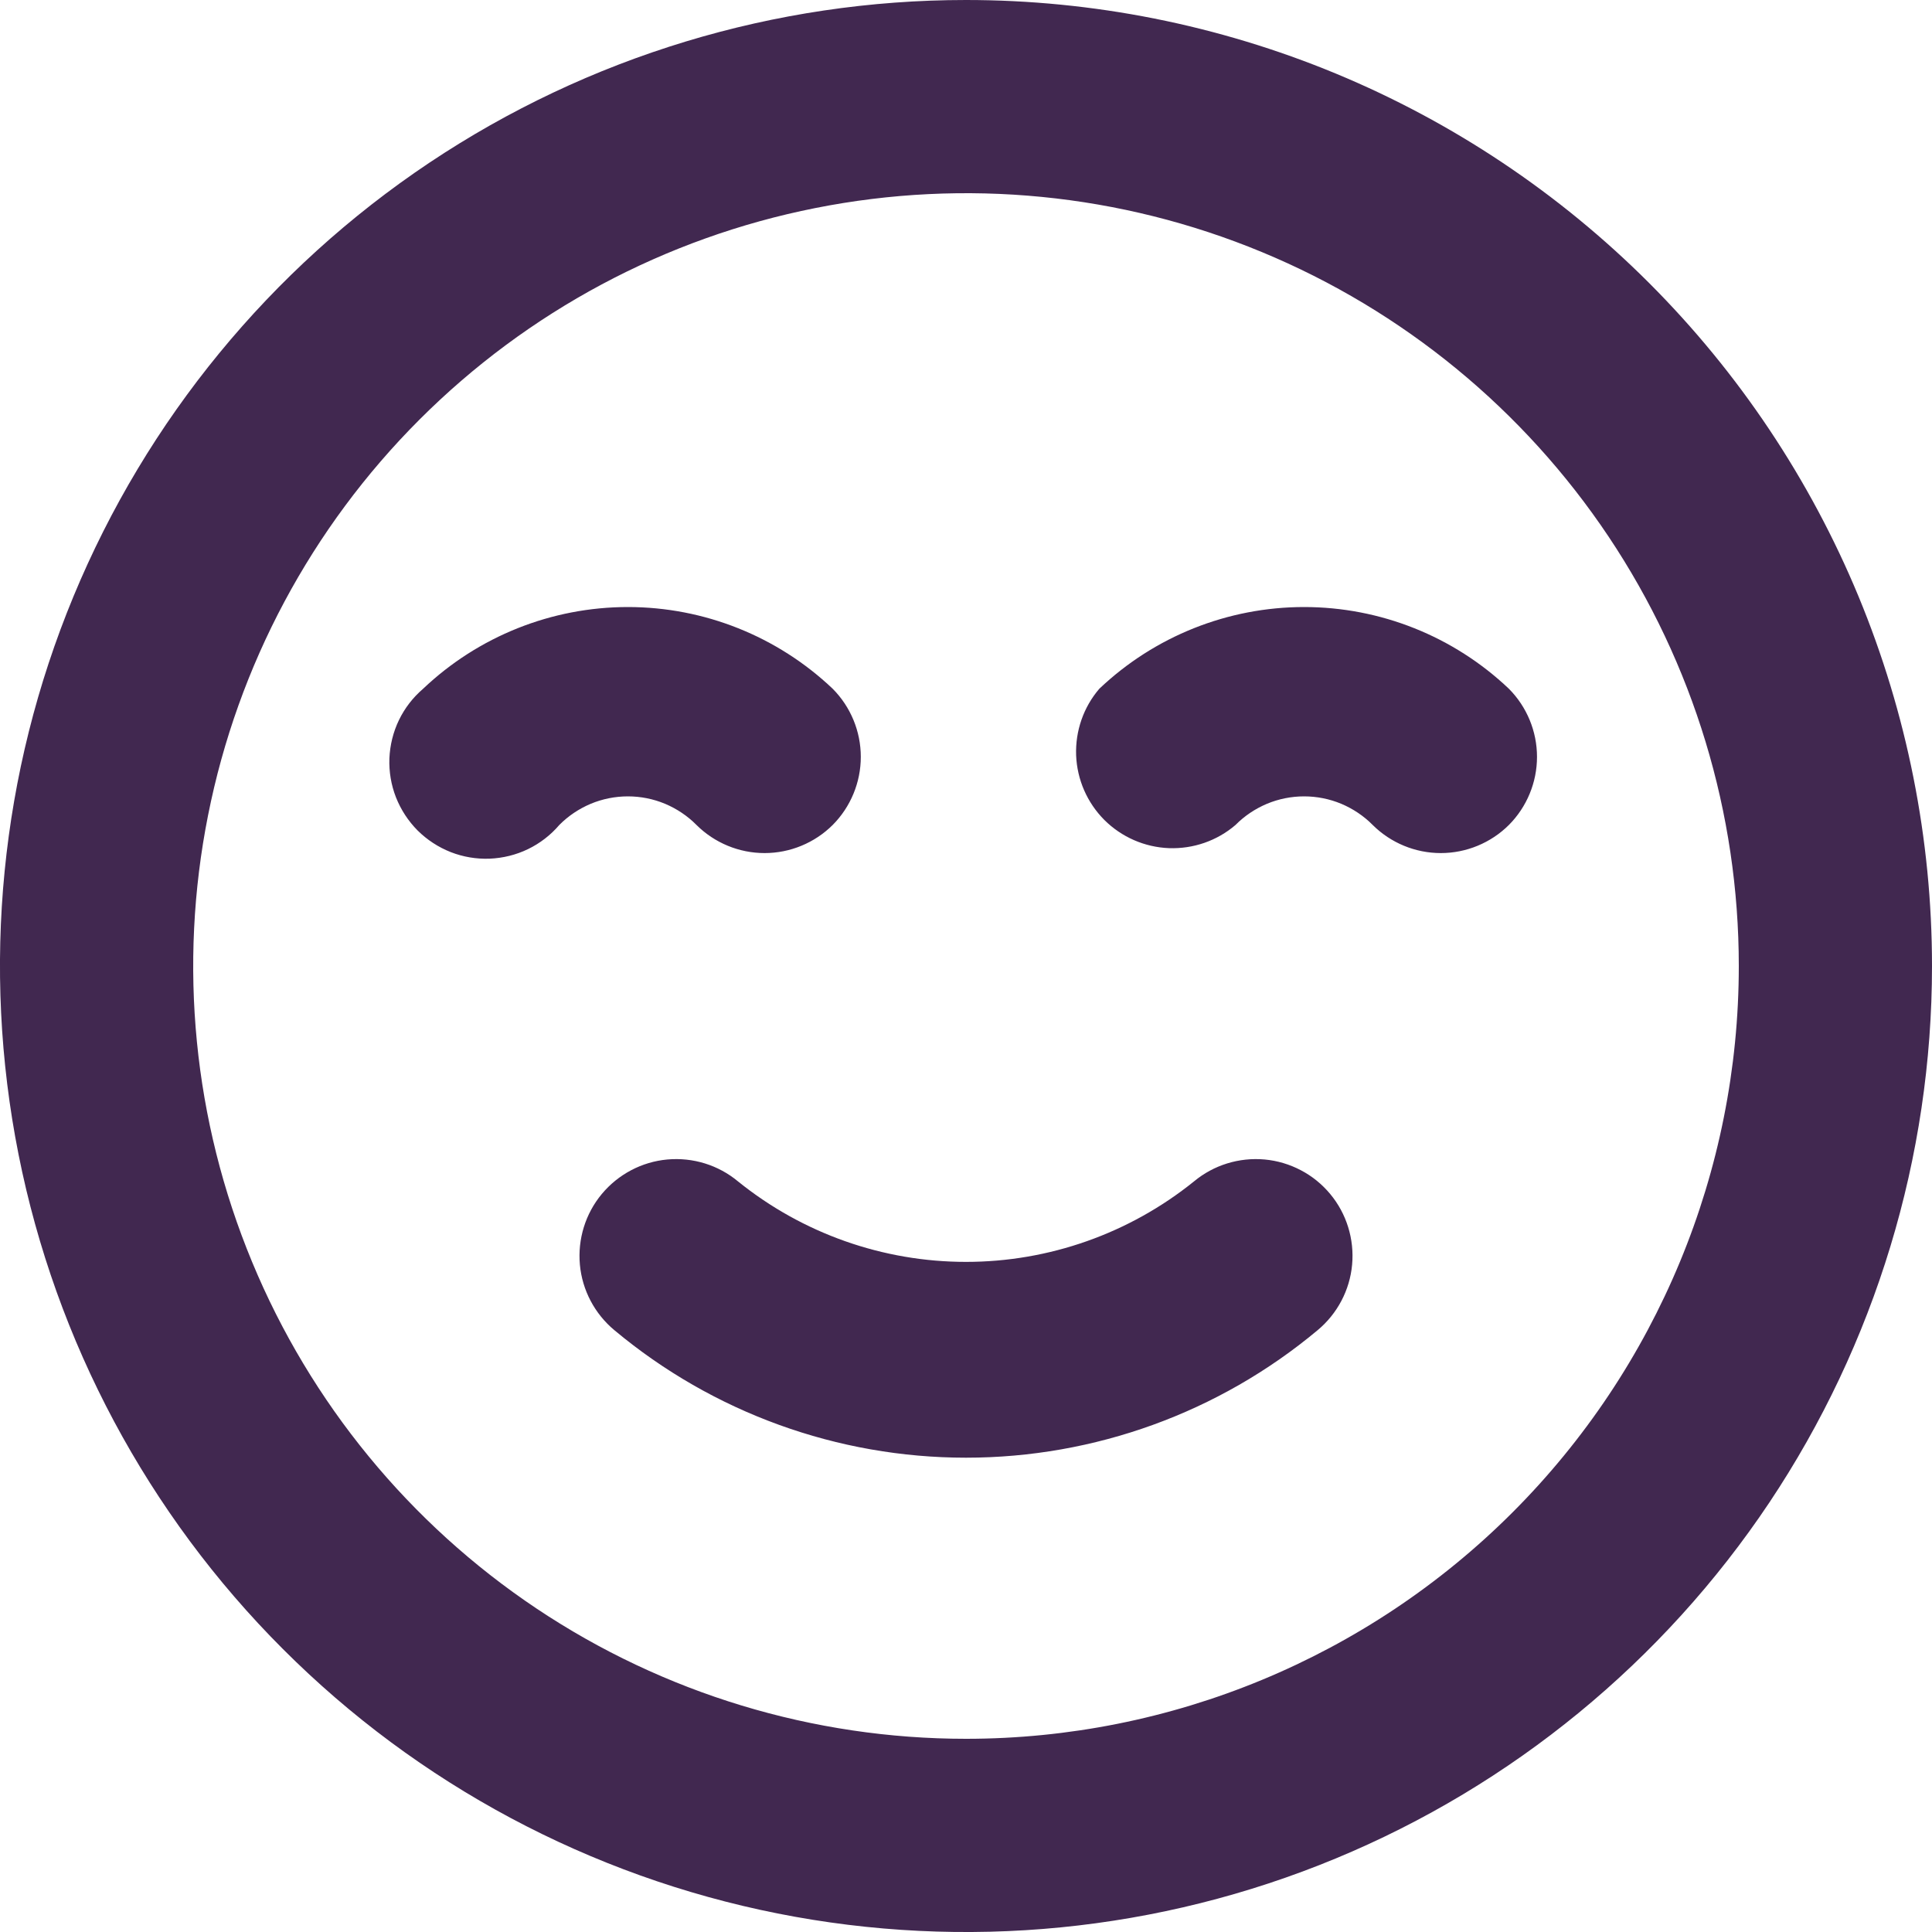 <svg width="20" height="20" viewBox="0 0 20 20" fill="none" xmlns="http://www.w3.org/2000/svg">
<path d="M12.36 12.23C11.691 12.769 10.859 13.063 10 13.063C9.141 13.063 8.308 12.769 7.64 12.23C7.436 12.06 7.173 11.979 6.908 12.003C6.644 12.027 6.4 12.156 6.23 12.36C6.06 12.564 5.979 12.828 6.003 13.092C6.027 13.356 6.156 13.6 6.36 13.77C7.381 14.623 8.67 15.09 10 15.09C11.33 15.09 12.619 14.623 13.64 13.77C13.844 13.6 13.973 13.356 13.997 13.092C14.021 12.828 13.94 12.564 13.77 12.36C13.686 12.259 13.583 12.175 13.466 12.114C13.35 12.053 13.223 12.015 13.092 12.003C12.828 11.979 12.564 12.06 12.36 12.23ZM7.21 8.54C7.397 8.726 7.651 8.831 7.915 8.831C8.179 8.831 8.433 8.726 8.62 8.54C8.806 8.353 8.911 8.099 8.911 7.835C8.911 7.571 8.806 7.317 8.62 7.13C8.048 6.587 7.289 6.284 6.5 6.284C5.711 6.284 4.952 6.587 4.38 7.13C4.275 7.22 4.19 7.33 4.13 7.454C4.07 7.578 4.037 7.713 4.031 7.851C4.026 7.989 4.049 8.126 4.099 8.254C4.15 8.383 4.226 8.499 4.323 8.597C4.421 8.694 4.537 8.77 4.666 8.821C4.794 8.871 4.931 8.894 5.069 8.889C5.207 8.883 5.342 8.85 5.466 8.79C5.59 8.73 5.7 8.645 5.79 8.54C5.883 8.446 5.994 8.372 6.115 8.321C6.237 8.27 6.368 8.244 6.5 8.244C6.632 8.244 6.763 8.27 6.885 8.321C7.006 8.372 7.117 8.446 7.21 8.54ZM15.62 7.13C15.048 6.587 14.289 6.284 13.5 6.284C12.711 6.284 11.952 6.587 11.38 7.13C11.216 7.321 11.131 7.567 11.14 7.819C11.15 8.071 11.254 8.309 11.432 8.488C11.611 8.666 11.849 8.77 12.101 8.78C12.353 8.789 12.599 8.704 12.79 8.54C12.883 8.446 12.994 8.372 13.115 8.321C13.237 8.27 13.368 8.244 13.5 8.244C13.632 8.244 13.763 8.27 13.885 8.321C14.006 8.372 14.117 8.446 14.21 8.54C14.397 8.726 14.651 8.831 14.915 8.831C15.179 8.831 15.433 8.726 15.62 8.54C15.806 8.353 15.911 8.099 15.911 7.835C15.911 7.571 15.806 7.317 15.62 7.13ZM10 0C8.022 0 6.089 0.586 4.444 1.685C2.8 2.784 1.518 4.346 0.761 6.173C0.004 8 -0.194 10.011 0.192 11.951C0.578 13.891 1.53 15.672 2.929 17.071C4.327 18.47 6.109 19.422 8.049 19.808C9.989 20.194 12 19.996 13.827 19.239C15.654 18.482 17.216 17.2 18.315 15.556C19.413 13.911 20 11.978 20 10C20 8.687 19.741 7.386 19.239 6.173C18.736 4.96 18 3.858 17.071 2.929C16.142 2 15.04 1.264 13.827 0.761C12.614 0.259 11.313 0 10 0ZM10 18C8.418 18 6.871 17.531 5.555 16.652C4.24 15.773 3.214 14.523 2.609 13.062C2.003 11.6 1.845 9.991 2.154 8.439C2.462 6.887 3.224 5.462 4.343 4.343C5.462 3.224 6.887 2.462 8.439 2.154C9.991 1.845 11.6 2.003 13.062 2.609C14.523 3.214 15.773 4.24 16.652 5.555C17.531 6.871 18 8.418 18 10C18 12.122 17.157 14.157 15.657 15.657C14.157 17.157 12.122 18 10 18Z" fill="#412850"/>
</svg>
